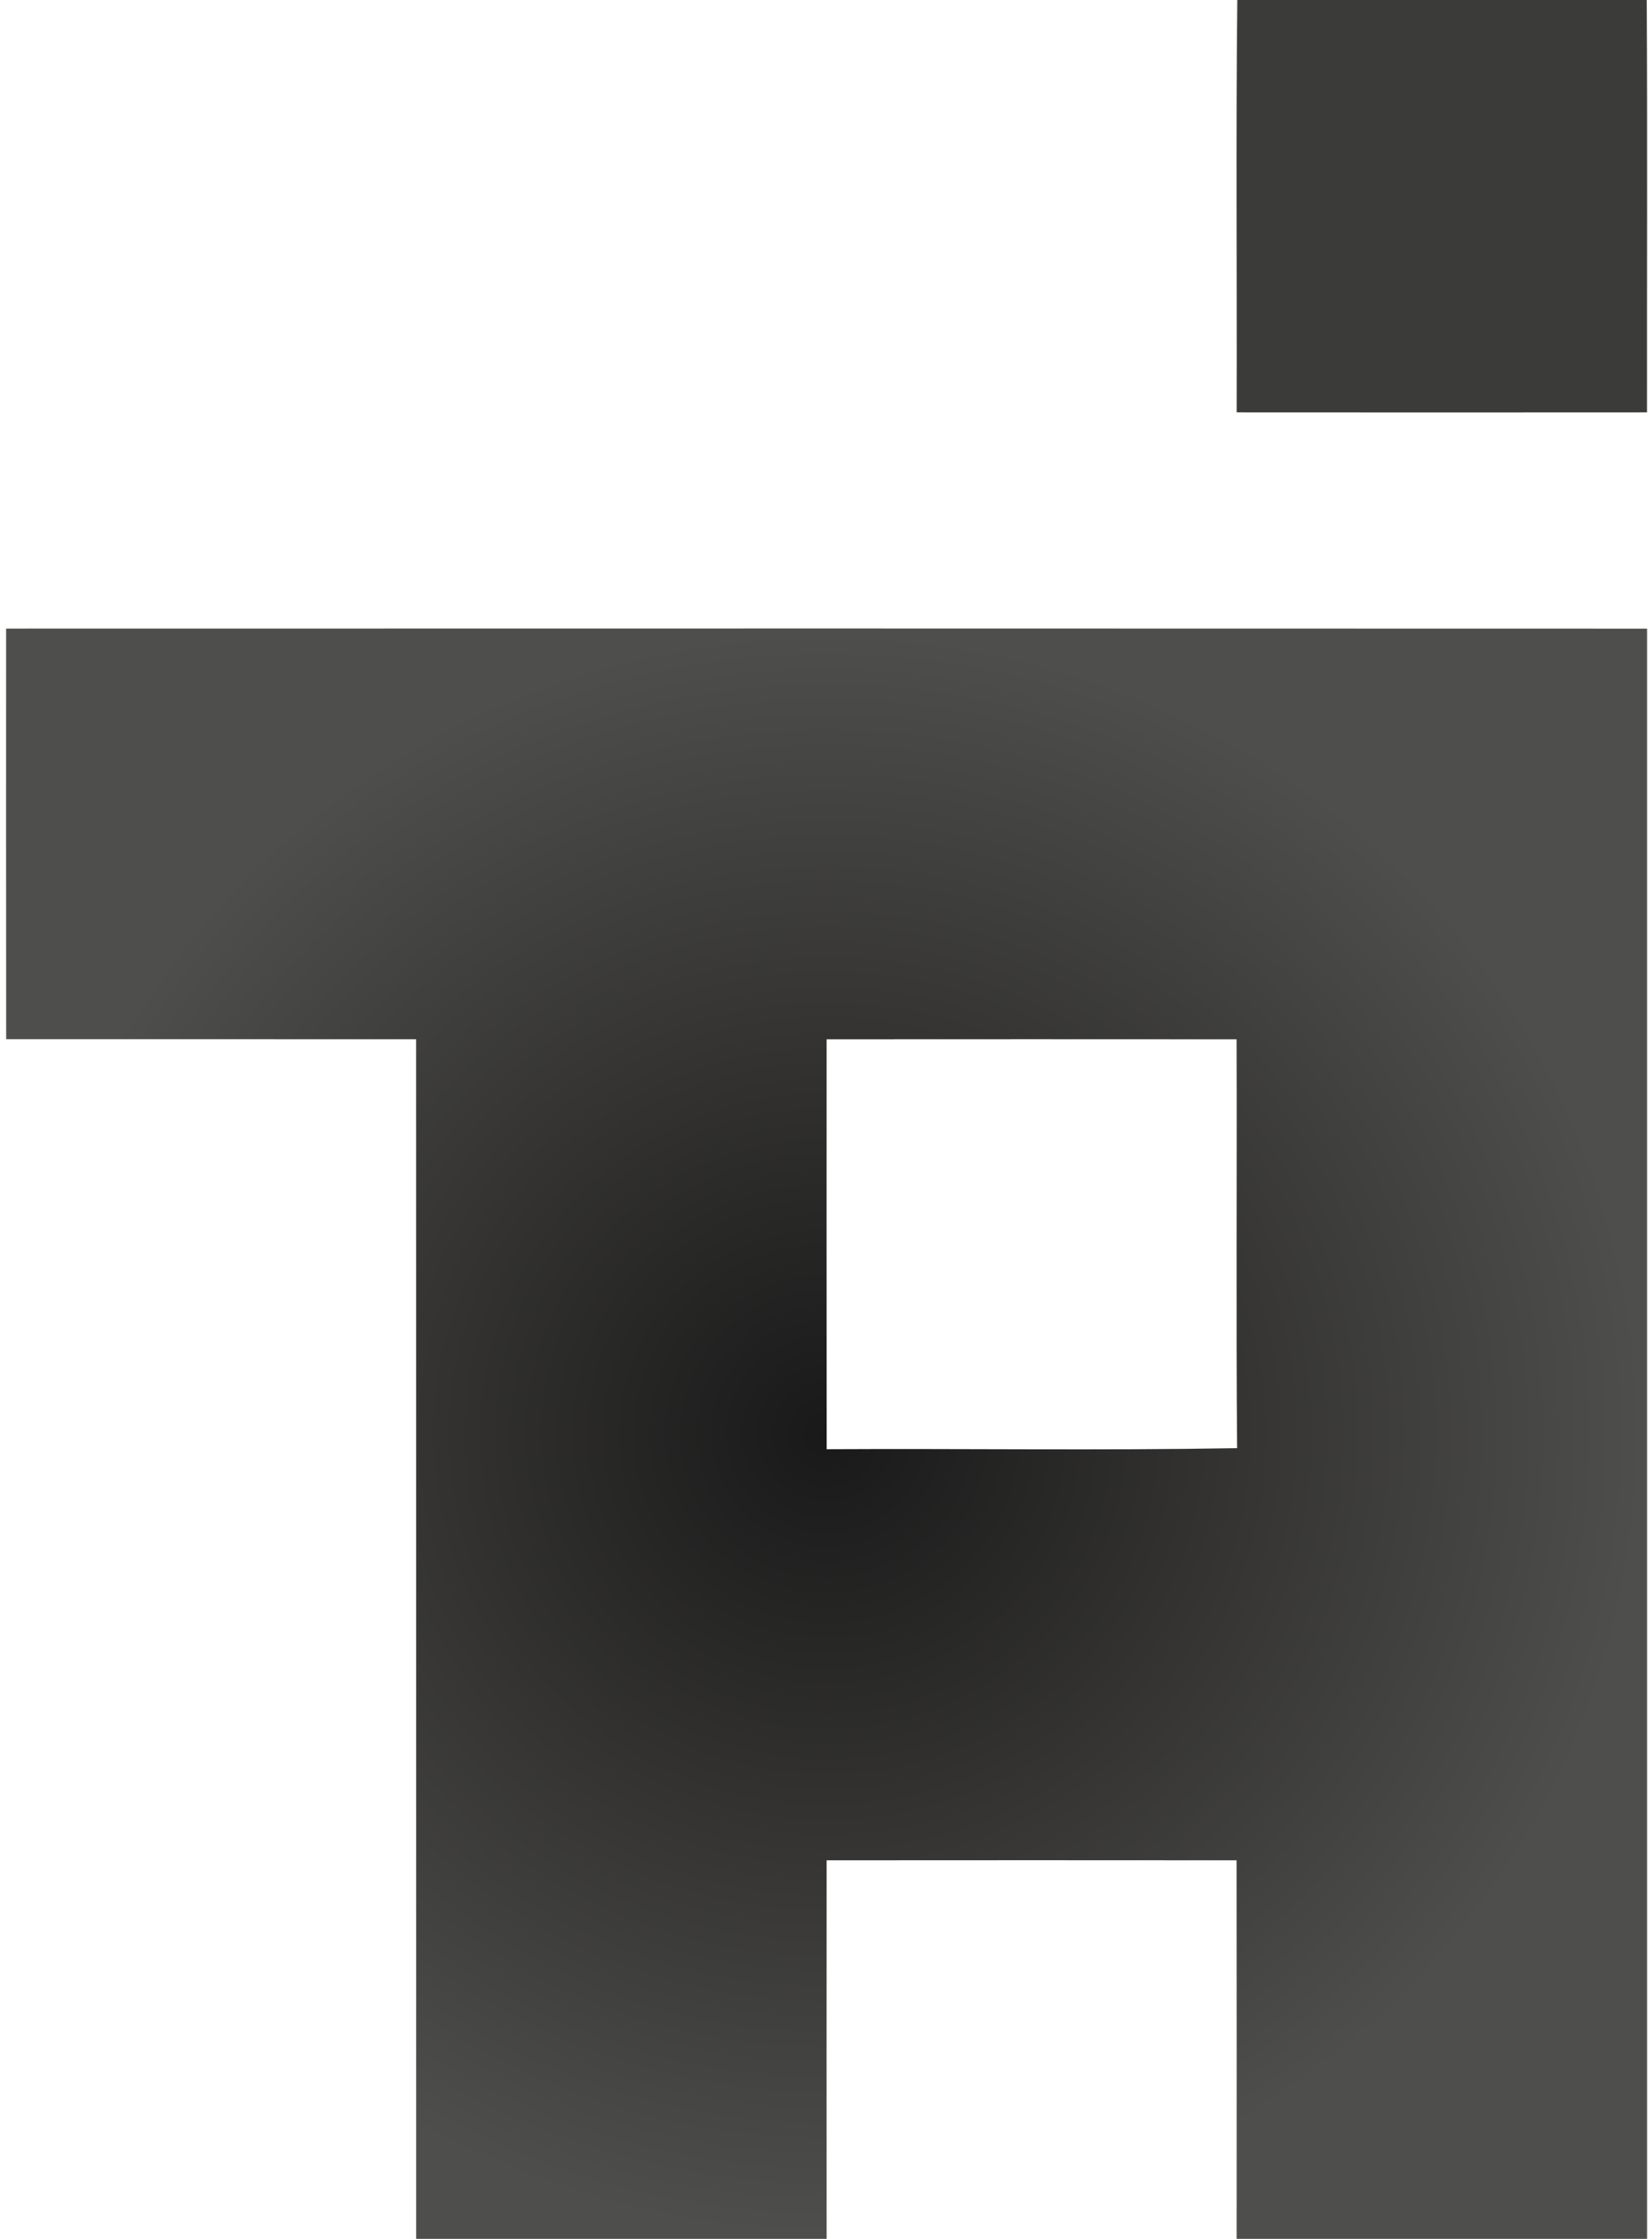 <svg width="127" height="172" viewBox="0 0 127 172" fill="none" xmlns="http://www.w3.org/2000/svg">
    <path d="M95.12 0H126.594C126.652 10.556 126.606 21.117 126.615 31.677C116.1 31.685 105.585 31.685 95.07 31.677C95.099 21.117 95.004 10.556 95.12 0Z" fill="#3B3B3A"/>
    <path d="M0.471 48.289C42.522 48.28 84.573 48.276 126.62 48.293C126.624 89.527 126.62 130.766 126.62 172H95.067C95.067 162.306 95.076 152.612 95.063 142.918C84.561 142.909 74.054 142.909 63.548 142.918C63.539 152.612 63.548 162.306 63.548 172H31.995C31.991 141.28 31.999 110.561 31.991 79.837C21.484 79.829 10.982 79.841 0.476 79.833C0.463 69.318 0.471 58.803 0.471 48.289ZM63.548 79.841C63.548 90.34 63.539 100.838 63.552 111.336C74.067 111.278 84.594 111.439 95.105 111.257C95.017 100.784 95.1 90.311 95.063 79.841C84.561 79.833 74.054 79.833 63.548 79.841Z" fill="url(#paint0_angular)"/>
    <defs>
        <radialGradient id="paint0_angular" cx="0" cy="0" r="1" gradientUnits="userSpaceOnUse" gradientTransform="translate(63.545 110.141) rotate(90) scale(61.859 63.077)">
            <stop stop-color="#1A1919"/>
            <stop offset="1" stop-color="#4E4E4C"/>
        </radialGradient>
    </defs>
</svg>

